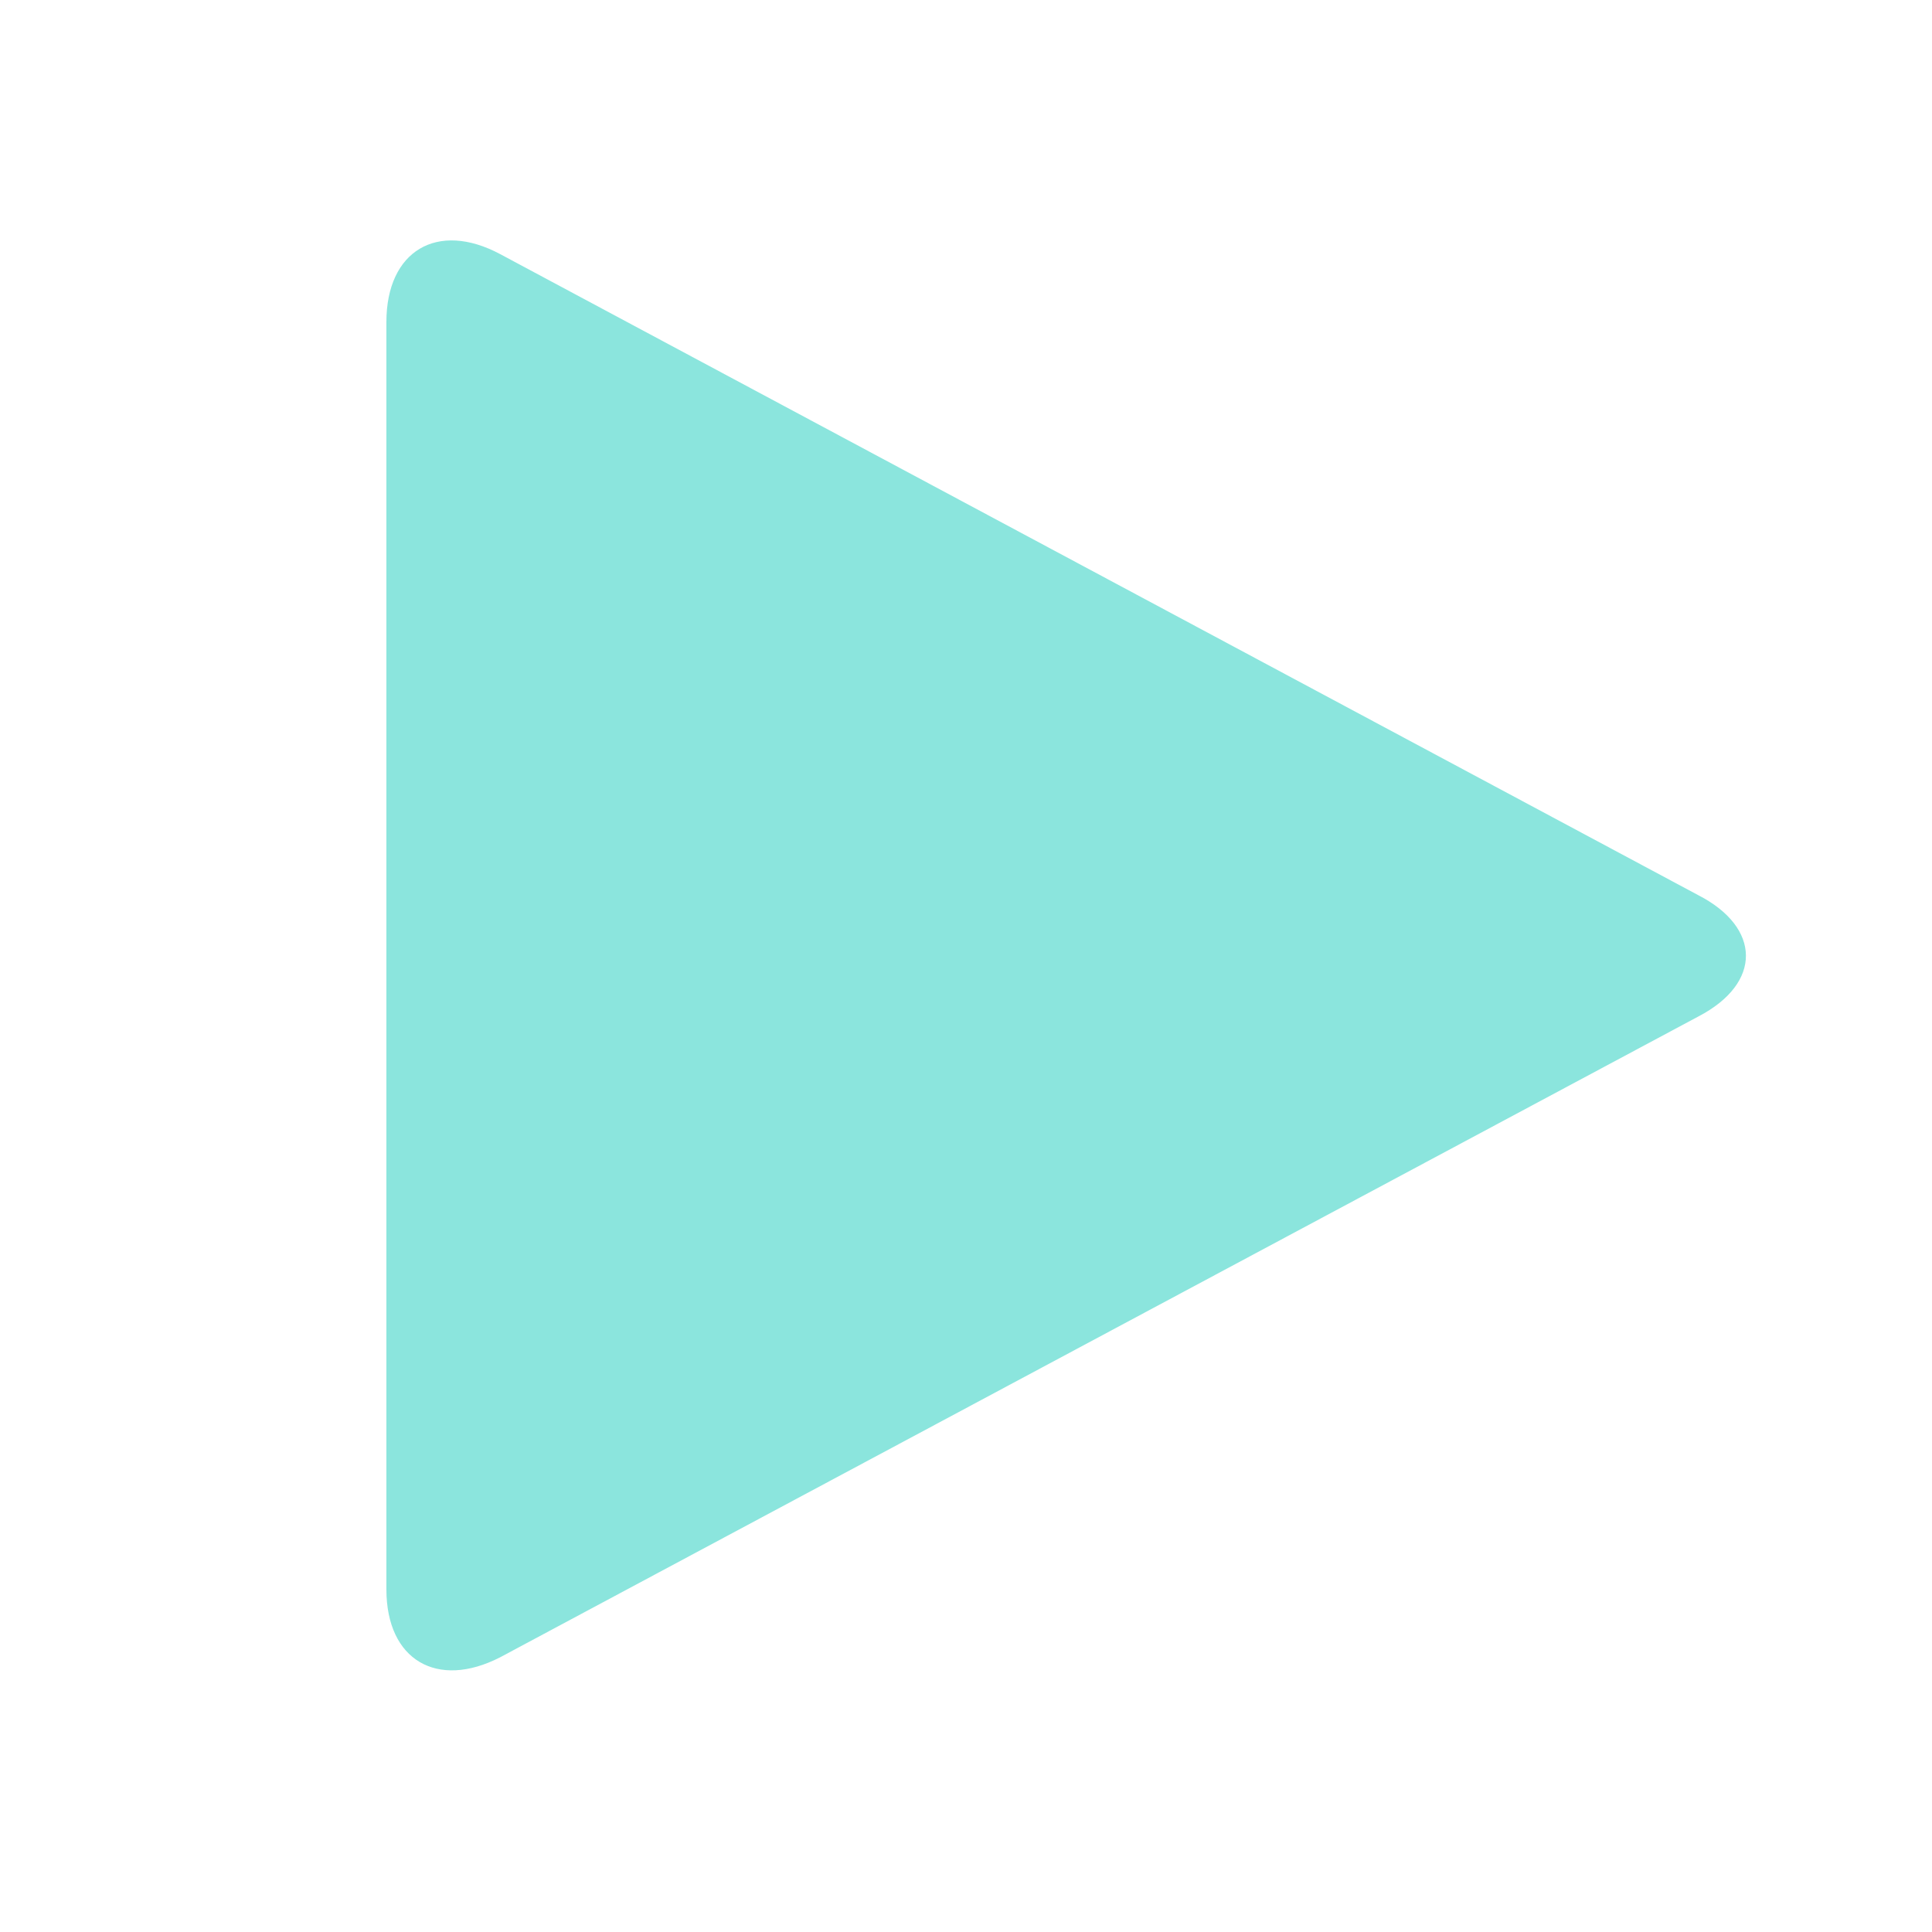 <?xml version="1.0" ?><svg data-name="Layer 1" id="Layer_1" viewBox="0 0 60 60" xmlns="http://www.w3.org/2000/svg" xmlns:xlink="http://www.w3.org/1999/xlink"><defs><style>.cls-1{fill:none;clip-rule:evenodd;}.cls-2{clip-path:url(#clip-path);}.cls-3{fill:#8be5dd;}</style><clipPath id="clip-path"><path class="cls-1" d="M52.74,27.8c1.95,1,2,2.73,0,3.77L15.53,51.47c-1.95,1-3.53.09-3.53-2.11V10c0-2.21,1.58-3.15,3.53-2.11Z"/></clipPath></defs><title/><g class="cls-2"><rect class="cls-3" height="54.41" width="52.2" x="7" y="2.48"/></g></svg>